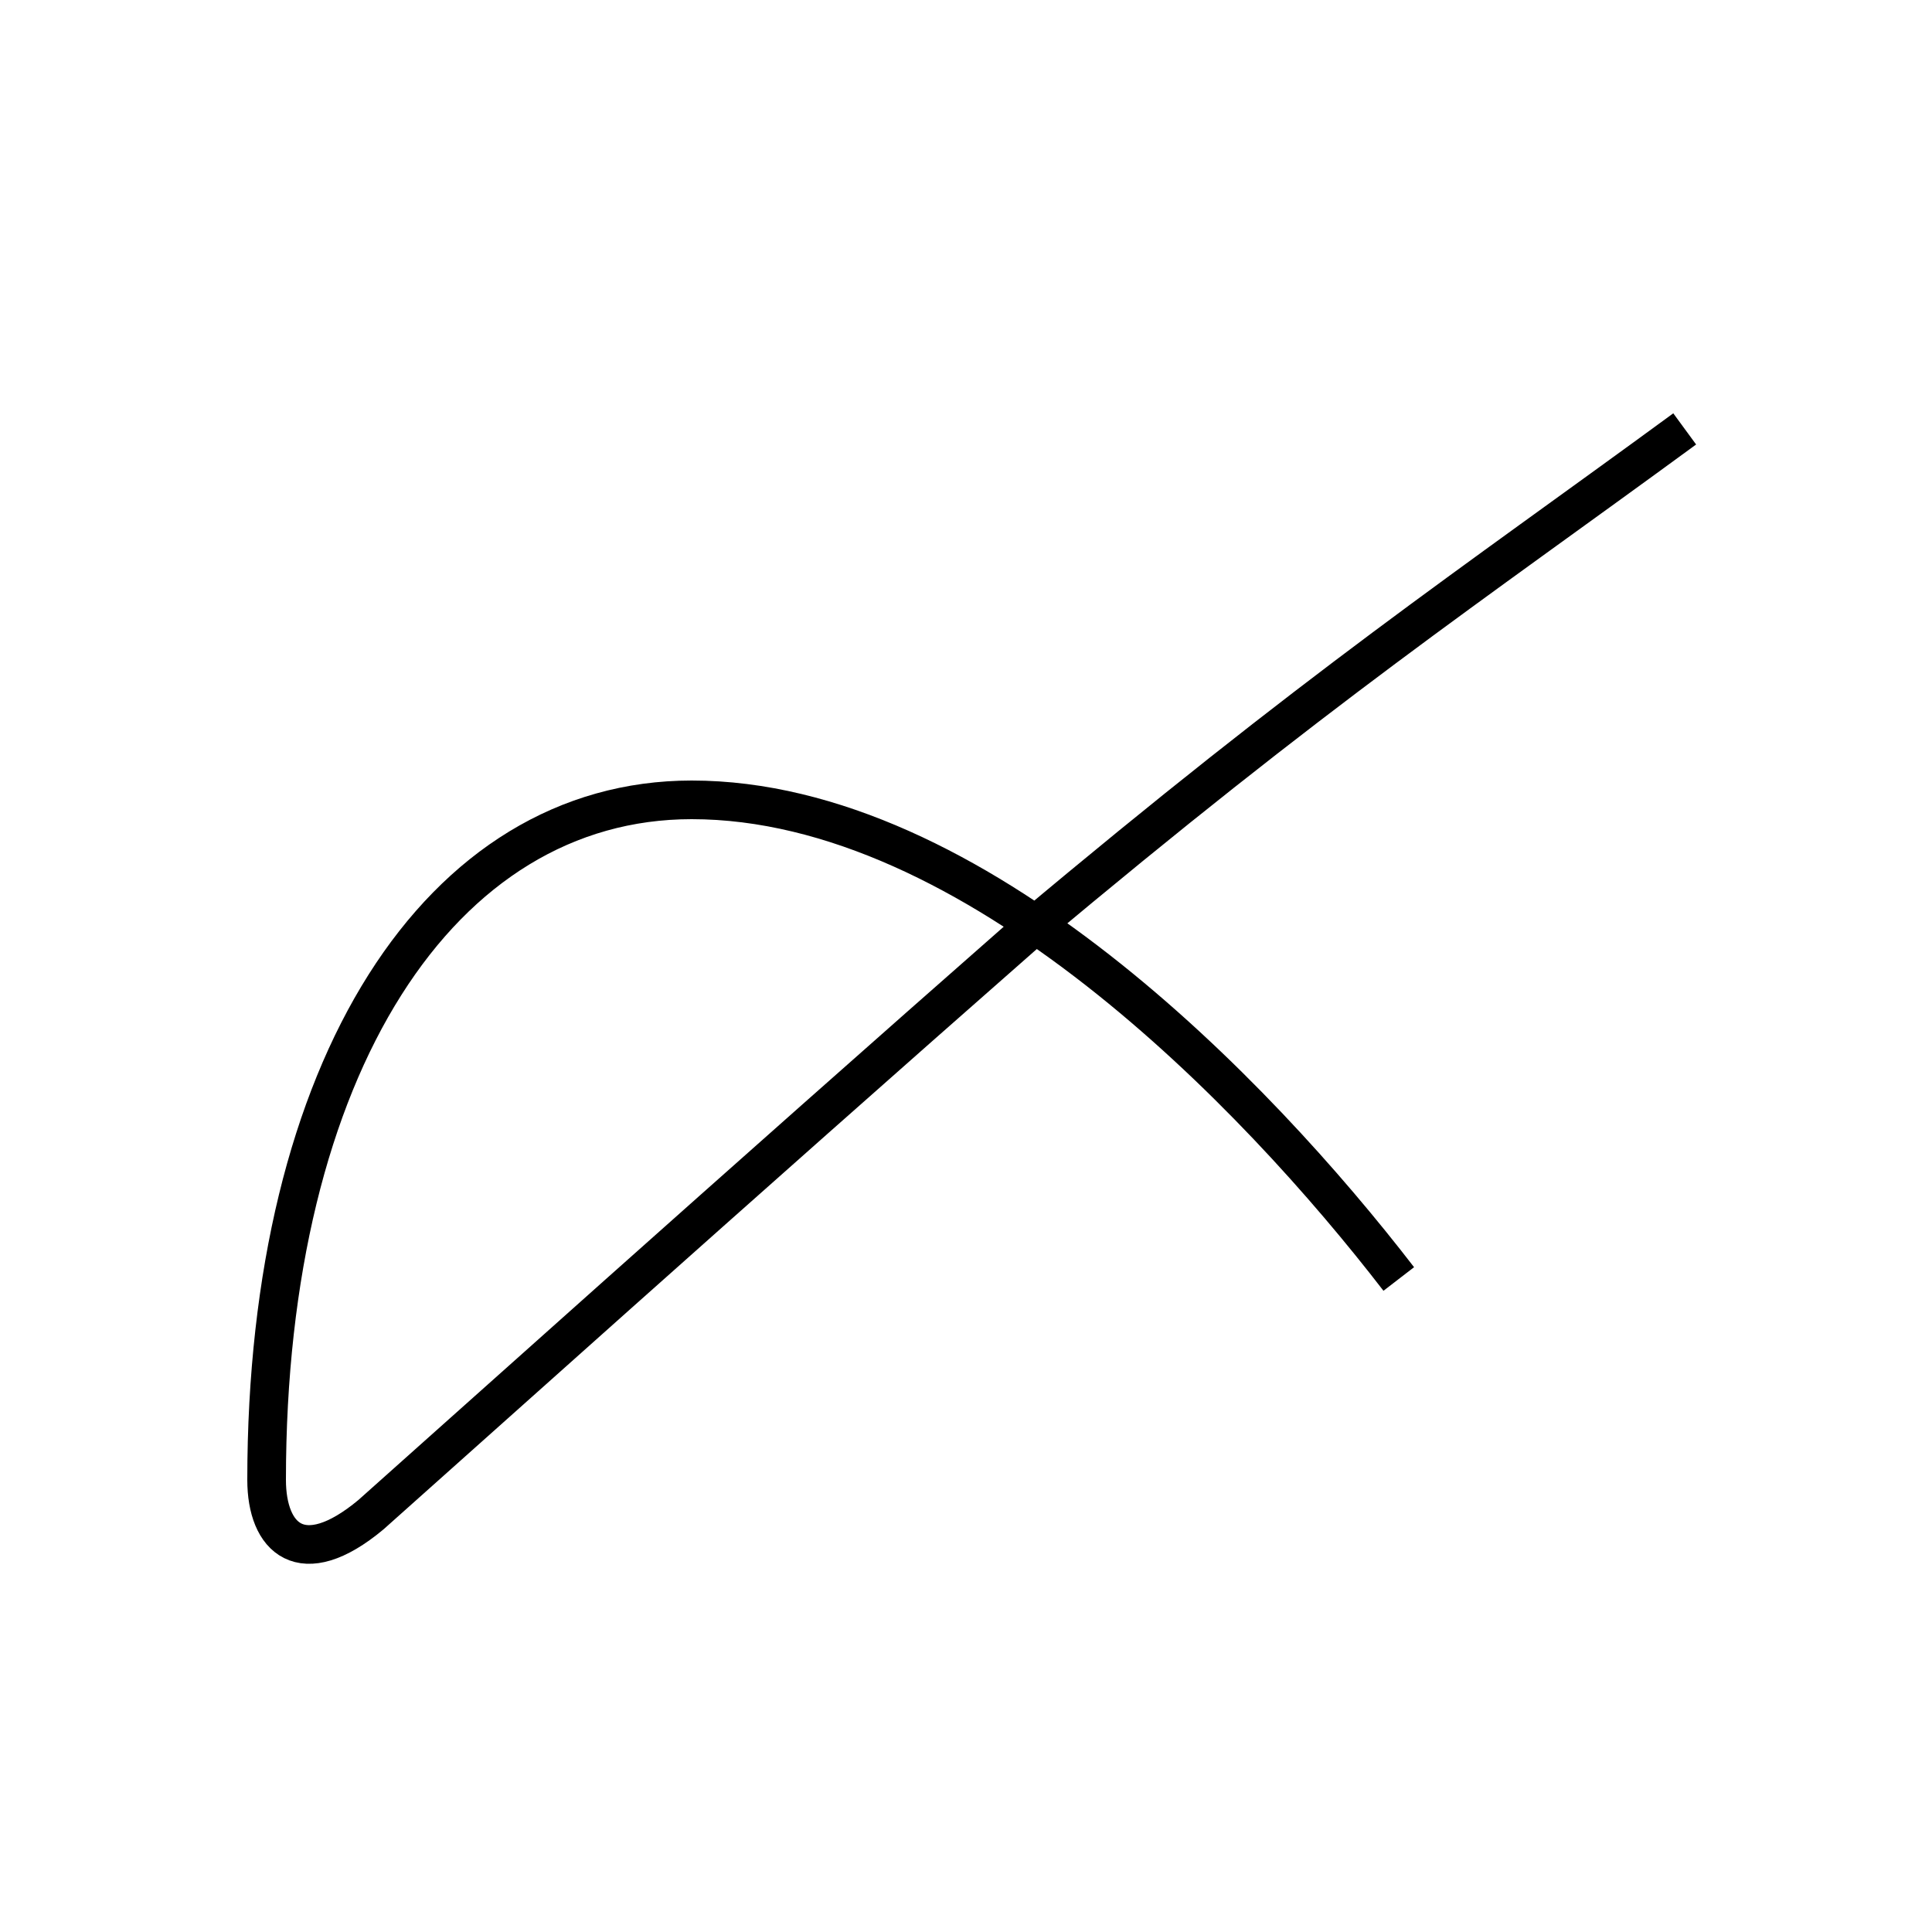 <?xml version='1.0' encoding='utf8'?>
<svg viewBox="0.0 -6.0 50.0 50.0" version="1.1" xmlns="http://www.w3.org/2000/svg">
<rect x="0.0" y="-6.0" width="50.0" height="50.0" fill="#808080" stroke="none"/>
<rect x="-1000" y="-1000" width="2000" height="2000" stroke="white" fill="white"/>
<g style="fill:white;stroke:#000000;  stroke-width:1">
<path d="M 43.6 -32.9 C 38.0 -28.8 34.1 -26.2 26.6 -19.9 C 19.2 -13.4 11.4 -6.4 9.6 -4.8 C 7.8 -3.3 6.9 -4.2 6.9 -5.7 C 6.9 -16.4 11.4 -23.3 17.9 -23.3 C 25.2 -23.3 32.5 -15.7 36.2 -10.9" transform="translate(0.0 38.0)" />
</g>
</svg>